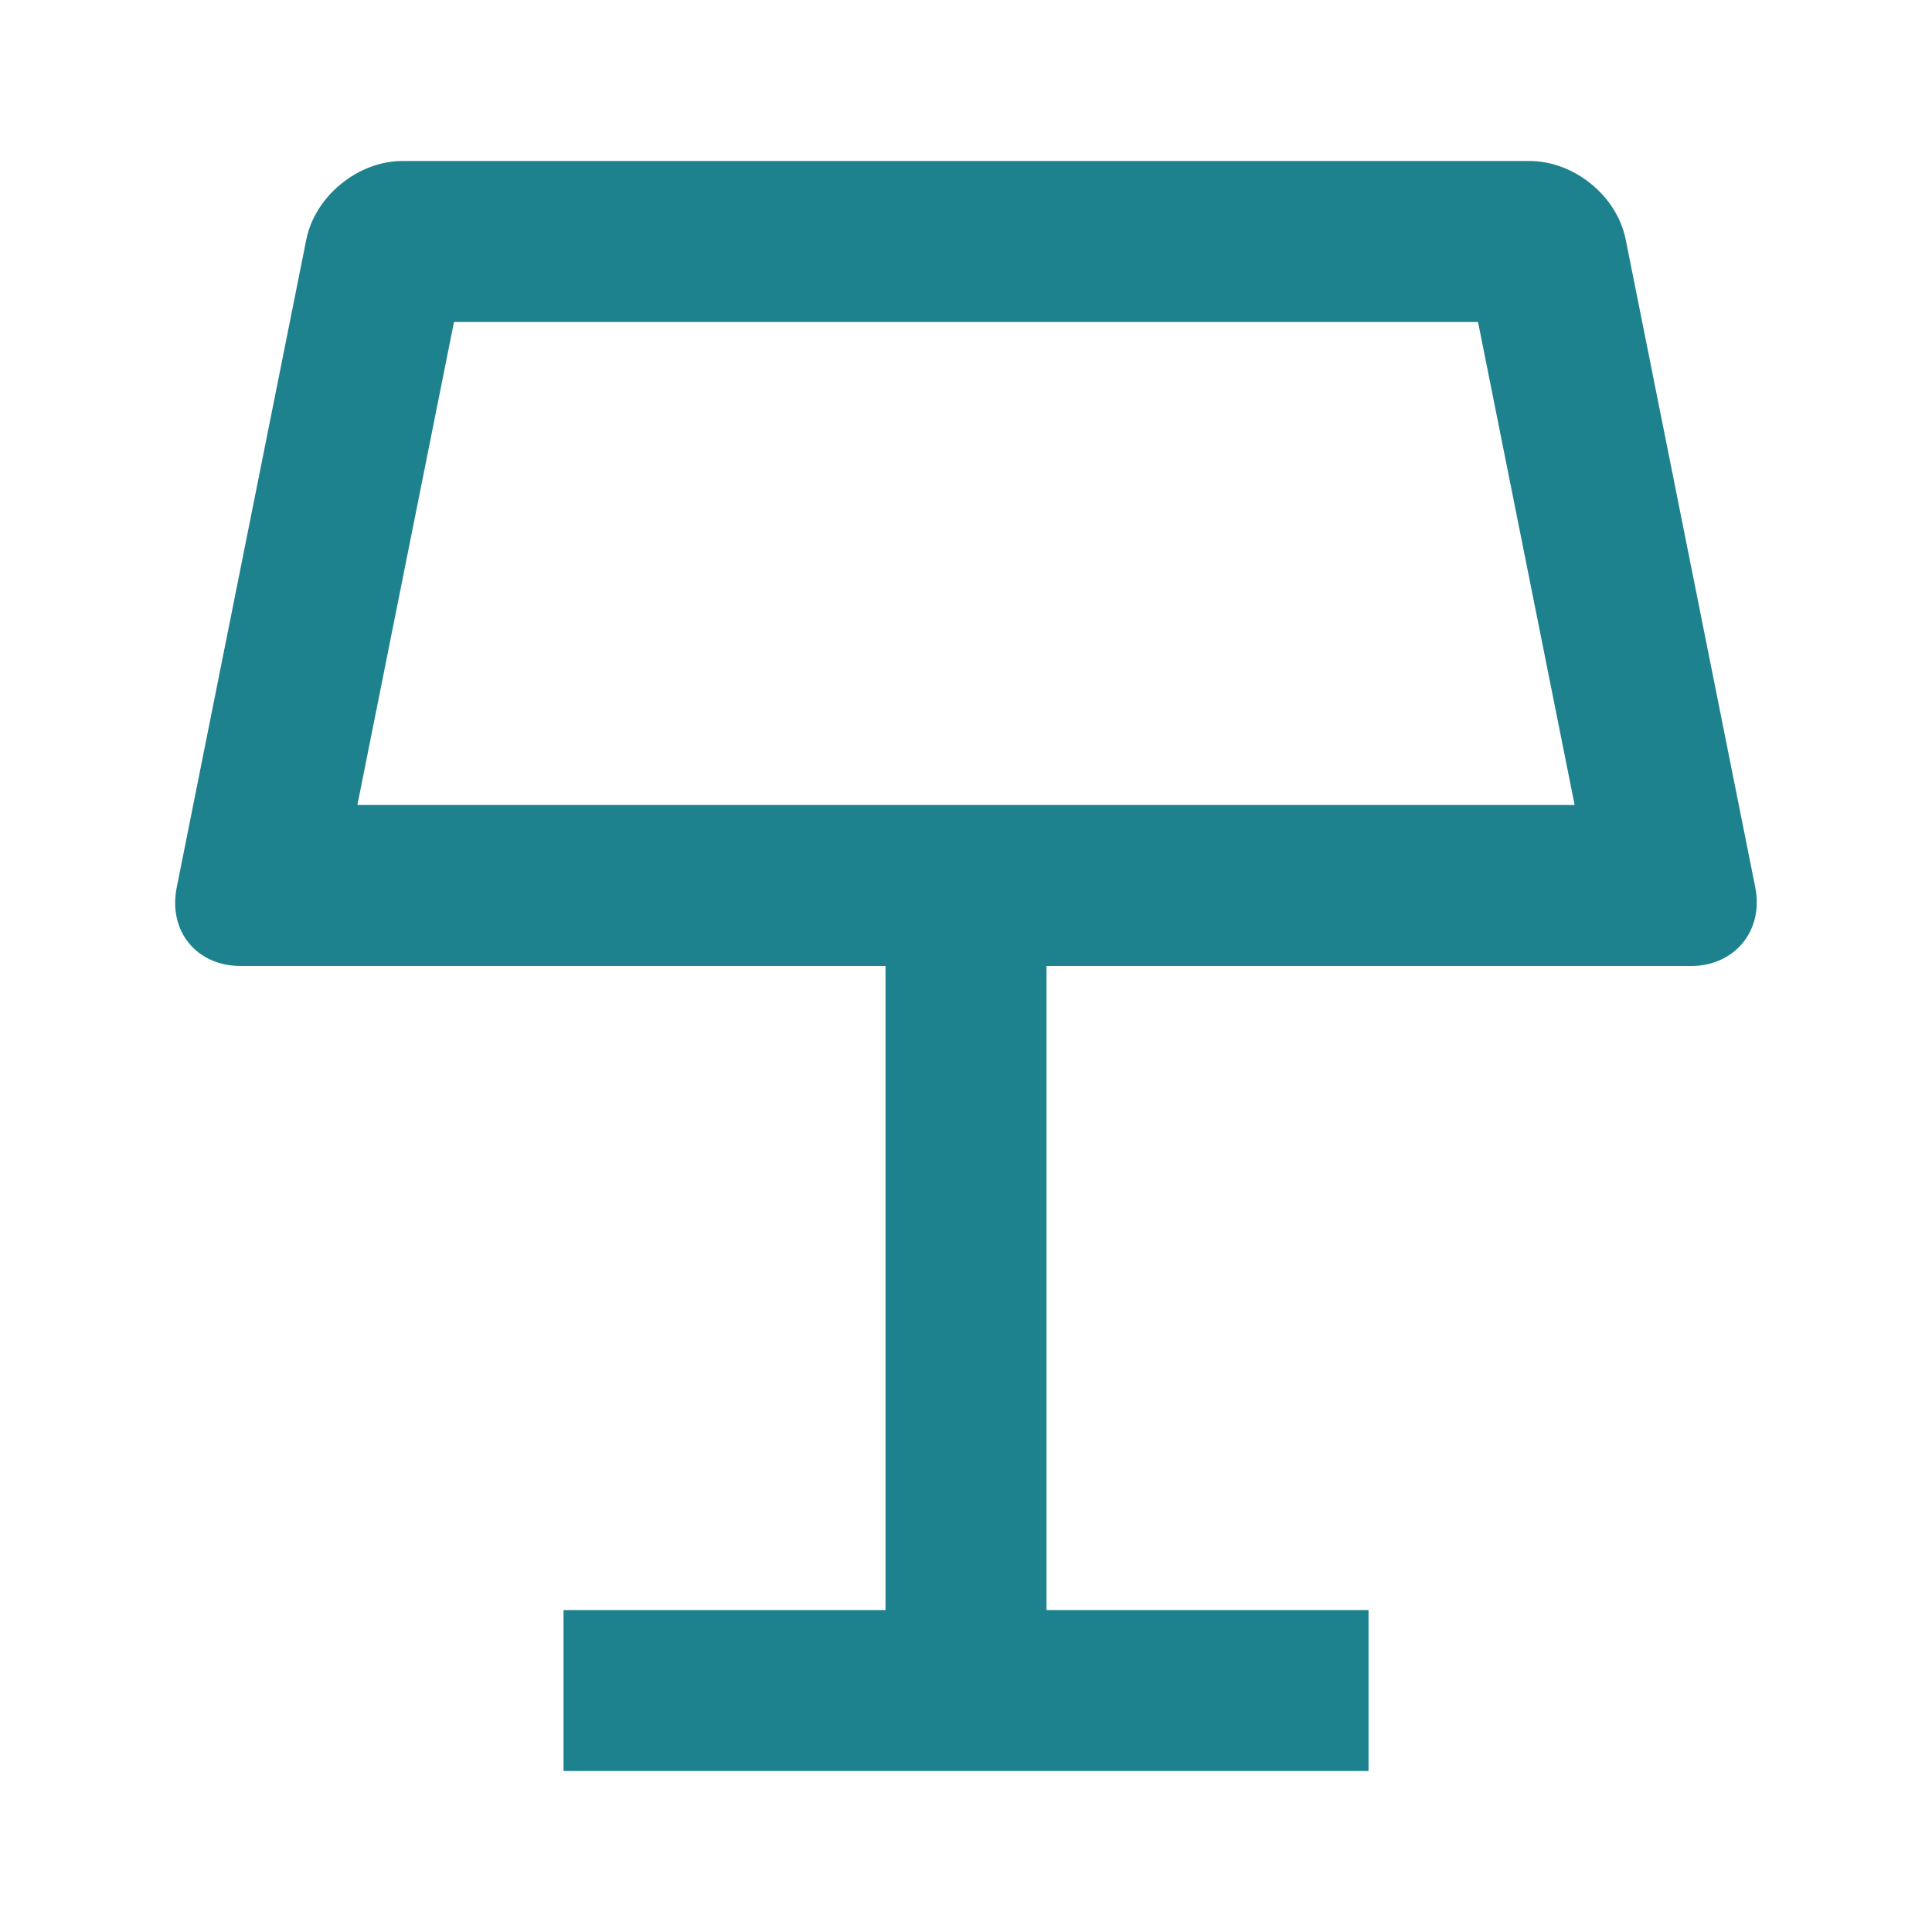 <svg width="40" height="40" viewBox="0 0 40 40" fill="none" xmlns="http://www.w3.org/2000/svg">
    <path d="M7.399 16.667H32.601L30.601 6.667H9.399L7.399 16.667ZM21.667 20V33.334H28.334V36.667H11.667V33.334H18.334V20H4.986C4.074 20 3.477 19.284 3.659 18.372L6.341 4.962C6.521 4.063 7.408 3.333 8.335 3.333H31.665C32.587 3.333 33.477 4.05 33.659 4.962L36.341 18.372C36.521 19.271 35.908 20 35.014 20H21.667Z" fill="#1D828E"/>
</svg>